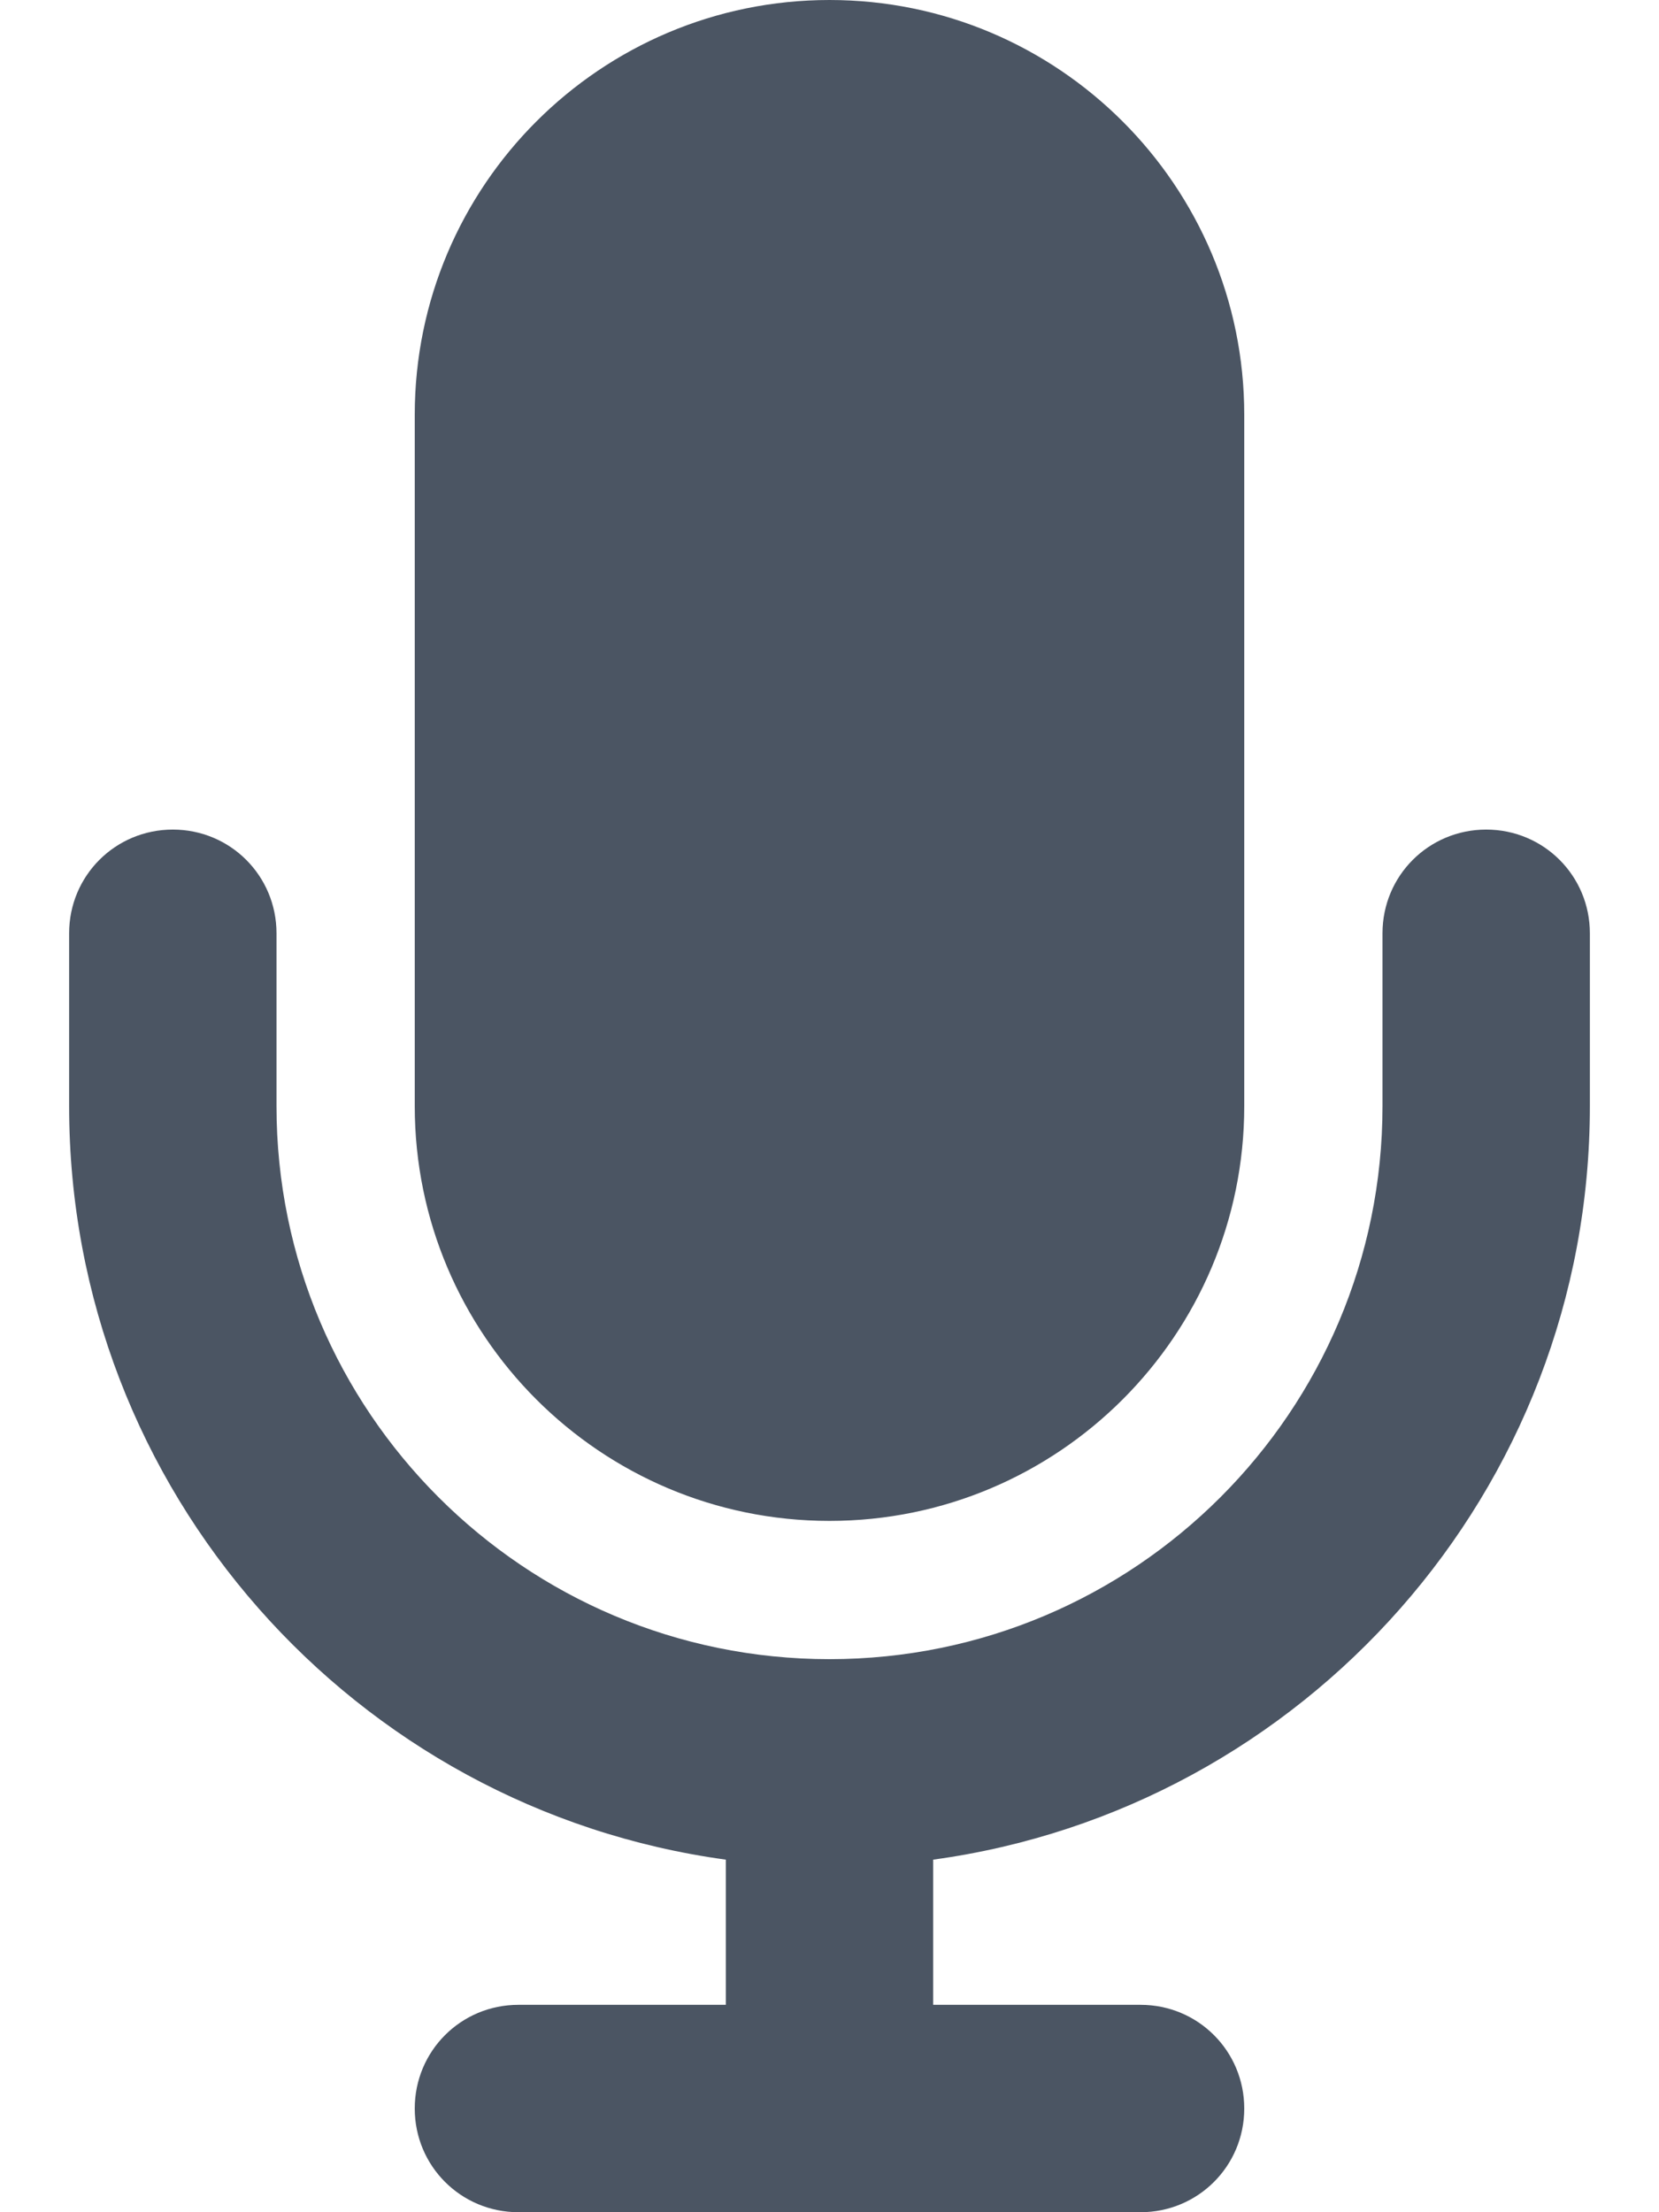 <svg xmlns="http://www.w3.org/2000/svg" width="12" height="16" viewBox="0 0 12 16" fill="none">
  <g clip-path="url(#clip0_166_7886)">
    <path d="M6 0C4.344 0 3 1.344 3 3V8C3 9.656 4.344 11 6 11C7.656 11 9 9.656 9 8V3C9 1.344 7.656 0 6 0ZM2 6.75C2 6.334 1.666 6 1.25 6C0.834 6 0.5 6.334 0.5 6.75V8C0.5 10.784 2.569 13.084 5.25 13.45V14.5H3.75C3.334 14.5 3 14.834 3 15.25C3 15.666 3.334 16 3.75 16H6H8.25C8.666 16 9 15.666 9 15.25C9 14.834 8.666 14.5 8.25 14.5H6.75V13.45C9.431 13.084 11.5 10.784 11.5 8V6.75C11.5 6.334 11.166 6 10.75 6C10.334 6 10 6.334 10 6.75V8C10 10.209 8.209 12 6 12C3.791 12 2 10.209 2 8V6.75Z" fill="#4B5563"/>
  </g>
  <defs>
    <clipPath id="clip0_166_7886">
      <path d="M0 0H12V16H0V0Z" fill="white"/>
    </clipPath>
  </defs>
</svg>